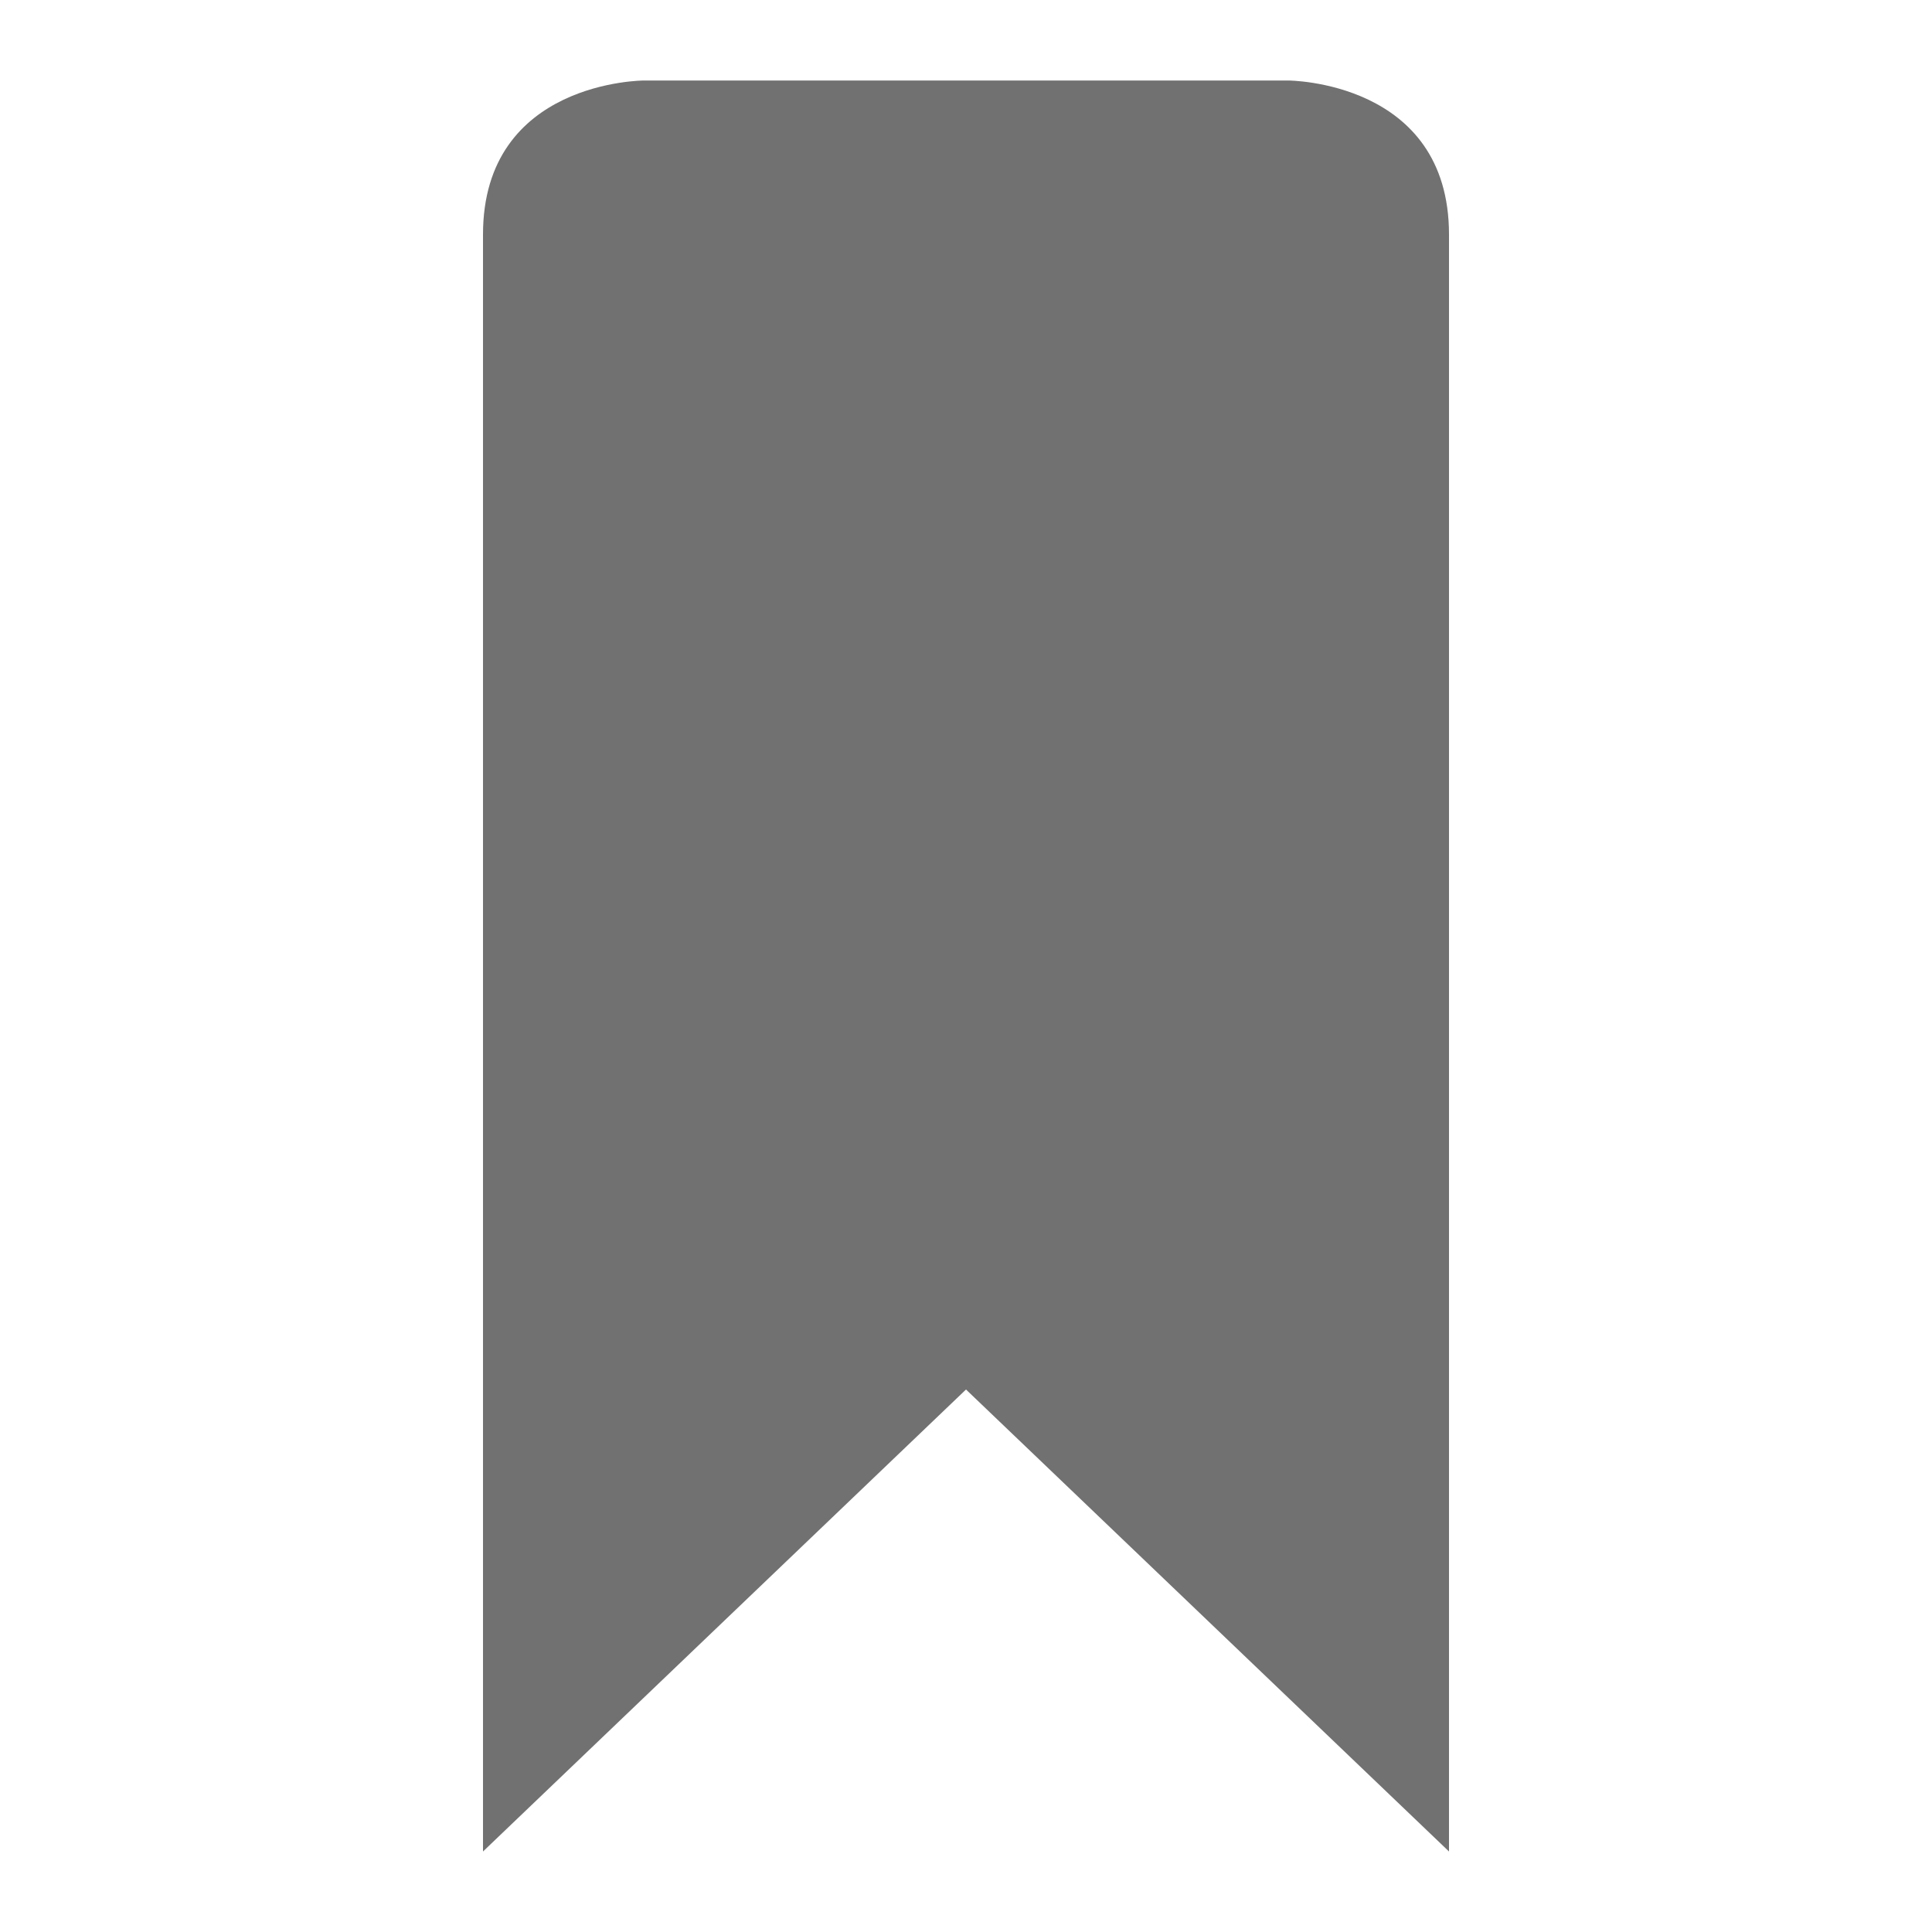 <?xml version="1.0" ?><svg height="24px" version="1.1" viewBox="0 0 24 24" width="24px" xmlns="http://www.w3.org/2000/svg" xmlns:sketch="http://www.bohemiancoding.com/sketch/ns" xmlns:xlink="http://www.w3.org/1999/xlink"><title/><desc/><defs/><g fill="none" fill-rule="evenodd" id="miu" stroke="none" stroke-width="1"><g  id="Artboard-1" transform="translate(-611, -263)"><g id="slice" transform="translate(215, 119)"/><path d="M617,265.913 L617,286 L623,280.261 L629,286 L629,265.913 C629,264 627,264 627,264 L619,264 C619,264 617,264 617,265.913 Z" fill="#717171" id="common-bookmark-glyph"/></g></g></svg>
